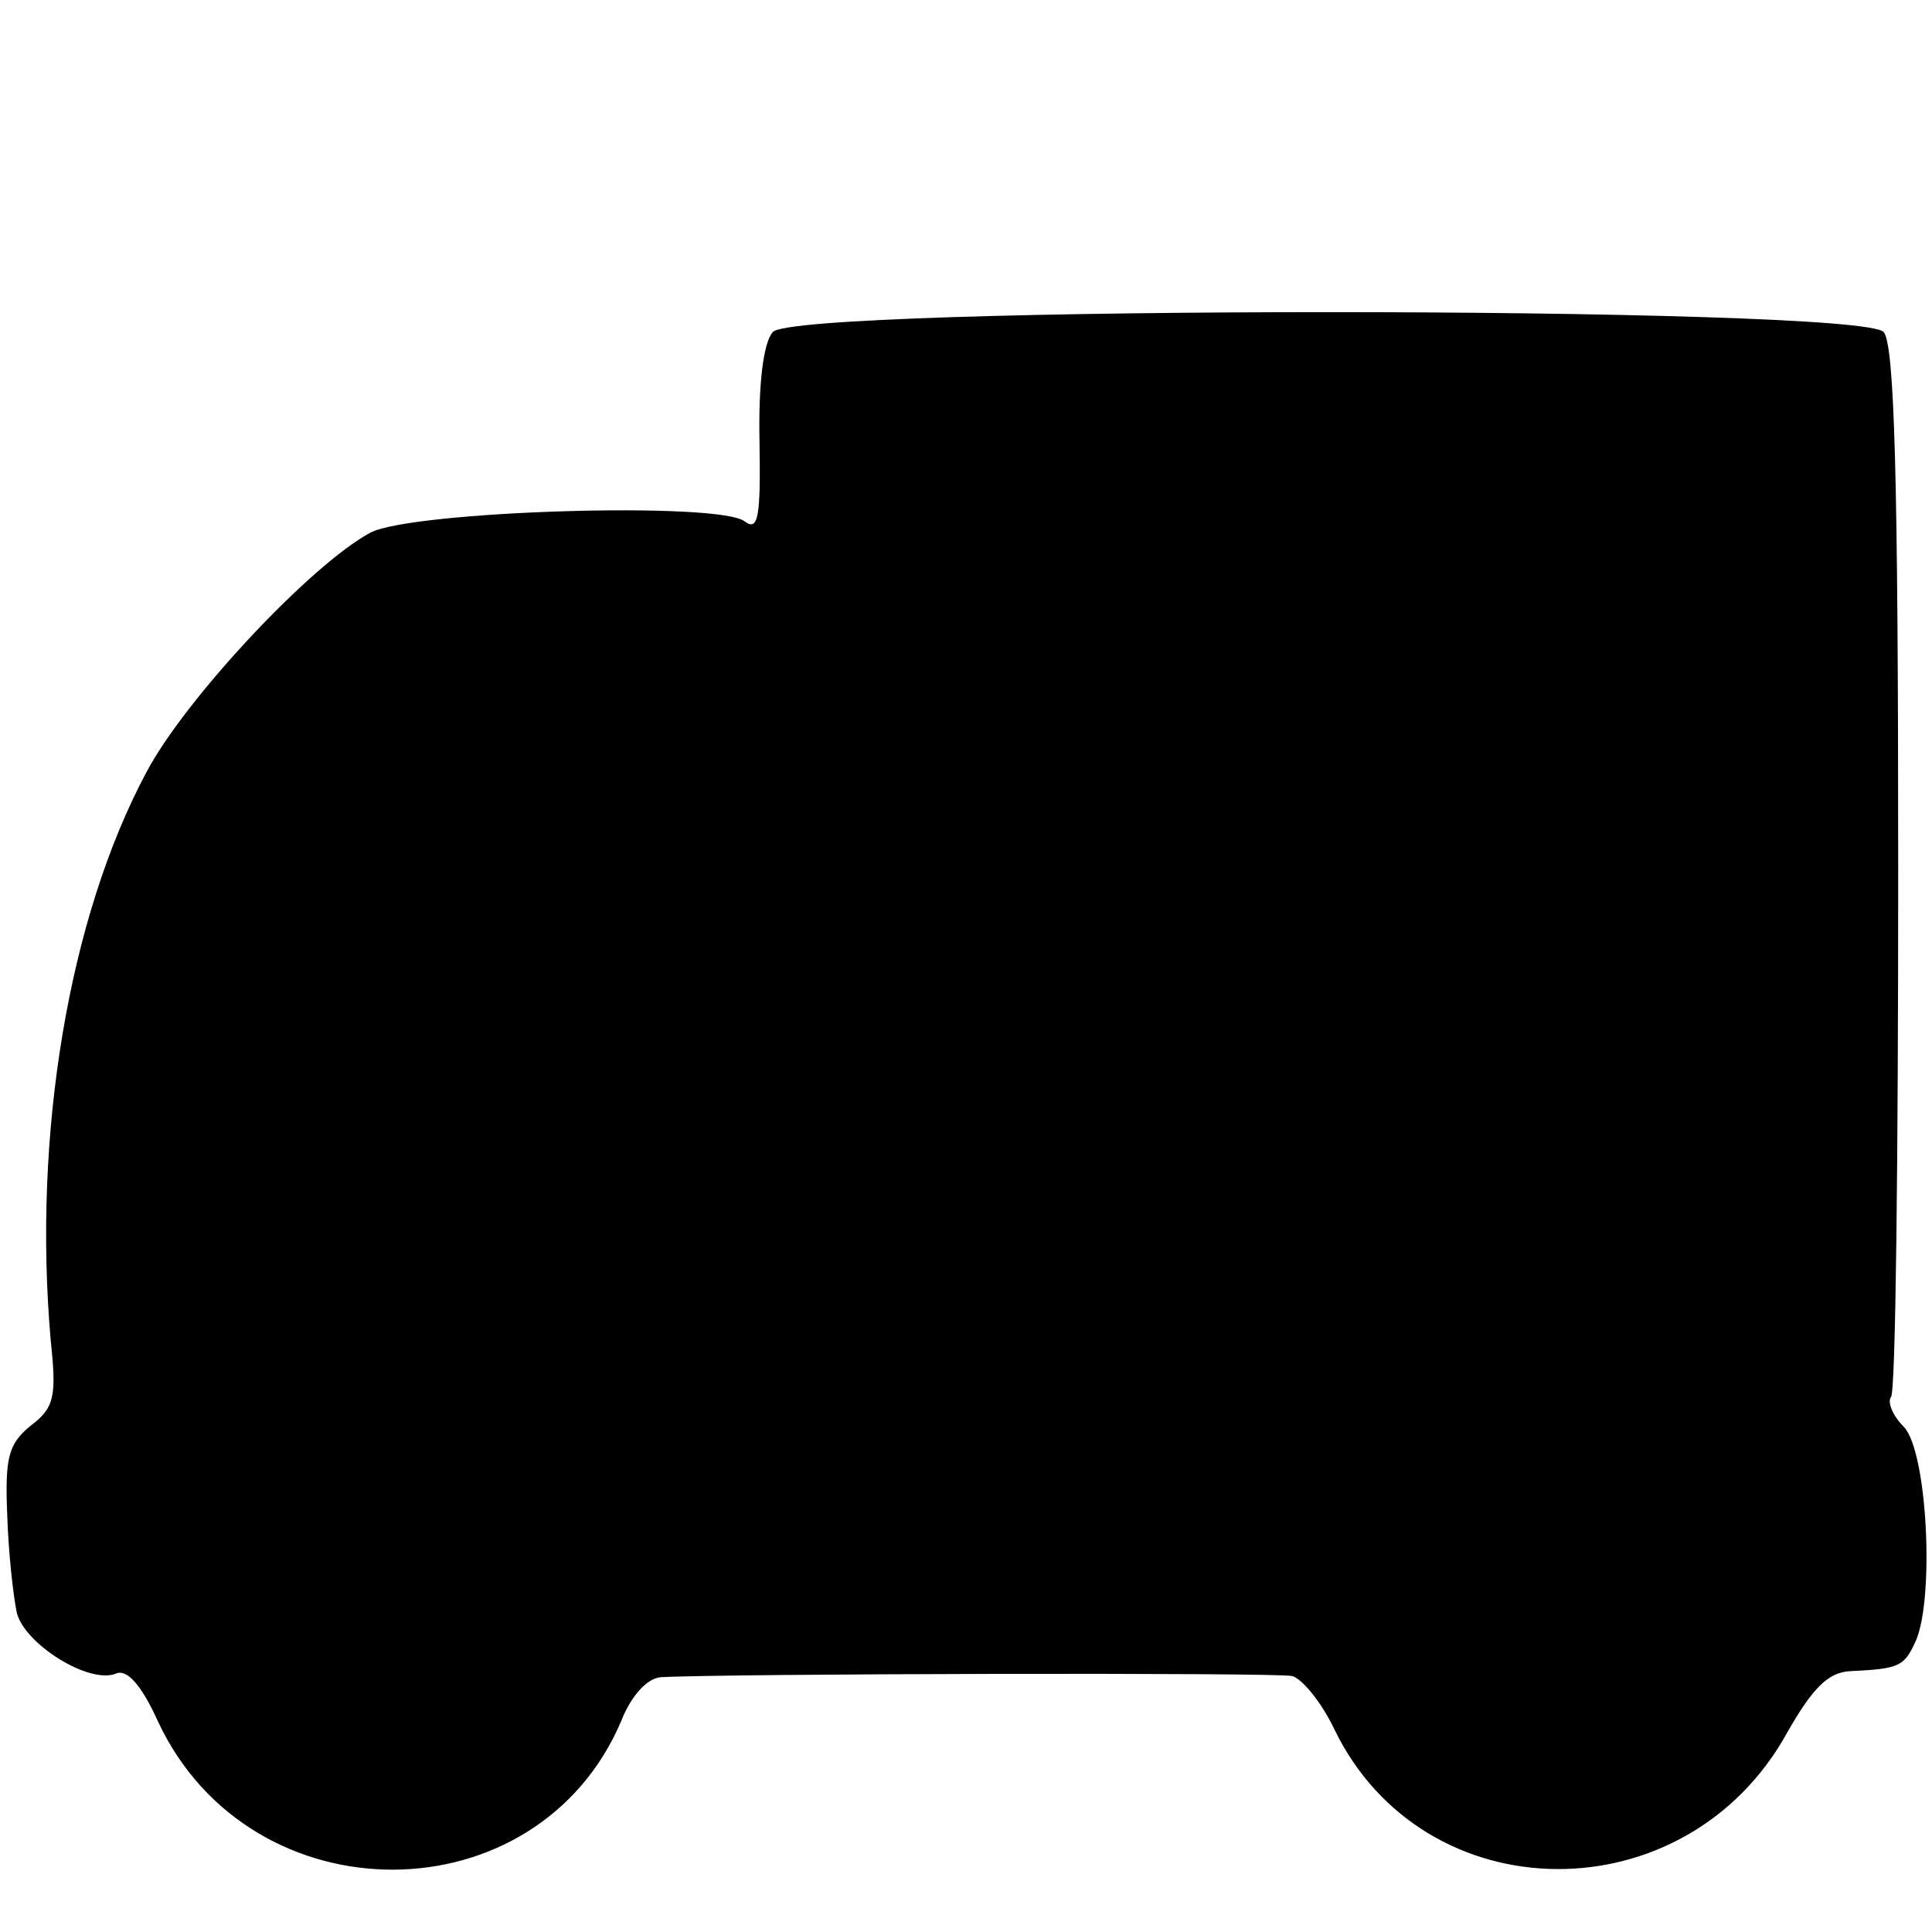 <svg height="160pt" preserveAspectRatio="xMidYMid meet" viewBox="0 0 160 160" width="160pt" xmlns="http://www.w3.org/2000/svg"><path d="m640 1325c-8-9-12-44-11-91 1-62-1-74-12-66-20 17-275 9-310-9-49-26-154-138-186-199-64-120-94-299-79-470 5-47 3-56-17-71-18-15-21-26-19-74 1-31 5-67 8-81 7-26 60-59 82-50 9 4 21-9 35-40 77-164 315-163 384 2 8 20 21 34 32 35 52 3 510 4 523 1 8-2 24-21 35-44 74-153 291-155 375-3 21 37 34 50 52 51 42 2 45 4 55 26 15 37 9 155-10 176-10 10-14 21-11 25 4 3 6 200 6 437 0 324-3 434-12 445-19 22-901 22-920 0z" transform="matrix(.1 0 0 -.1 0 160)"/></svg>